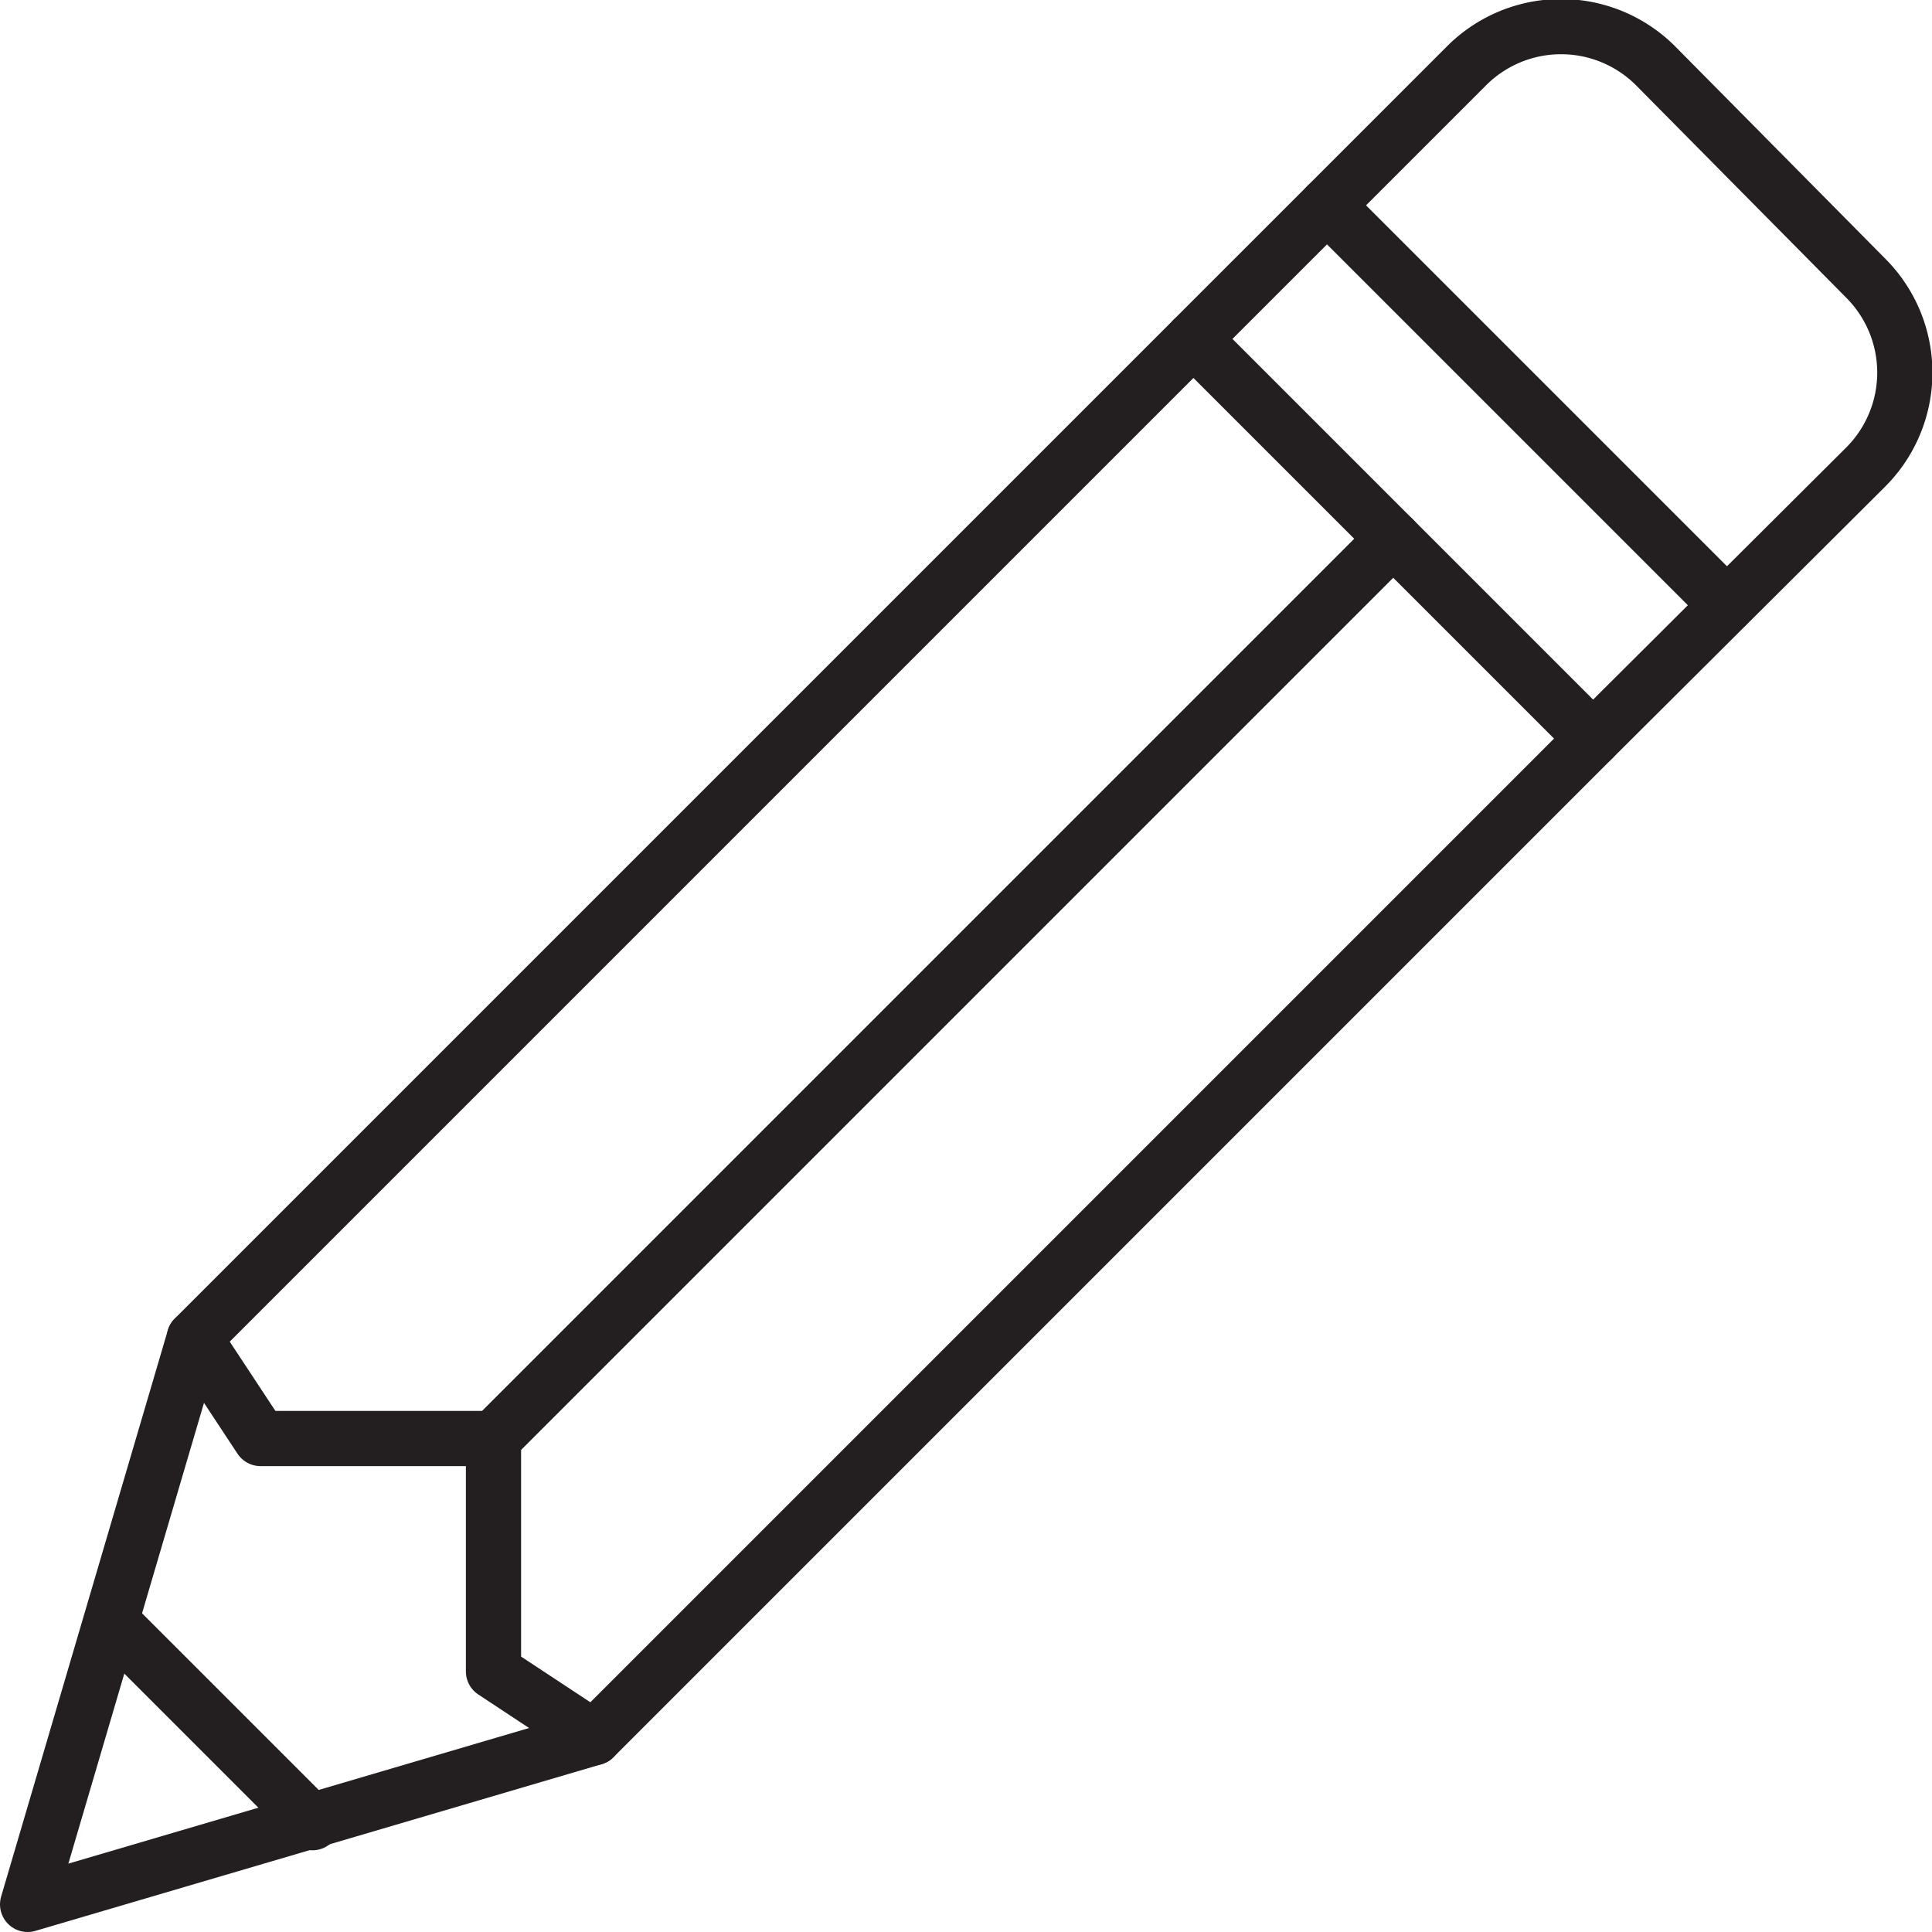 <svg xmlns="http://www.w3.org/2000/svg" viewBox="0 0 17.5 17.5"><defs><style>.cls-1{fill:none;stroke:#231f20;stroke-linecap:round;stroke-linejoin:round;stroke-width:0.5px;}</style></defs><title>Edit</title><g id="Layer_2" data-name="Layer 2"><g id="Layer_1-2" data-name="Layer 1"><polygon class="cls-1" points="5.38 15.74 0.25 17.25 1.76 12.12 10.81 3.07 14.43 6.69 5.38 15.74"/><path class="cls-1" d="M10.81,3.07,13.28.6A1.21,1.21,0,0,1,15,.6L16.9,2.52a1.21,1.21,0,0,1,0,1.71L14.43,6.69"/><line class="cls-1" x1="12.62" y1="4.88" x2="4.47" y2="13.03"/><polyline class="cls-1" points="1.76 12.12 2.36 13.03 4.47 13.03 4.47 15.14 5.38 15.74"/><line class="cls-1" x1="1.01" y1="14.69" x2="2.83" y2="16.51"/><line class="cls-1" x1="12.02" y1="1.86" x2="15.64" y2="5.48"/></g></g></svg>